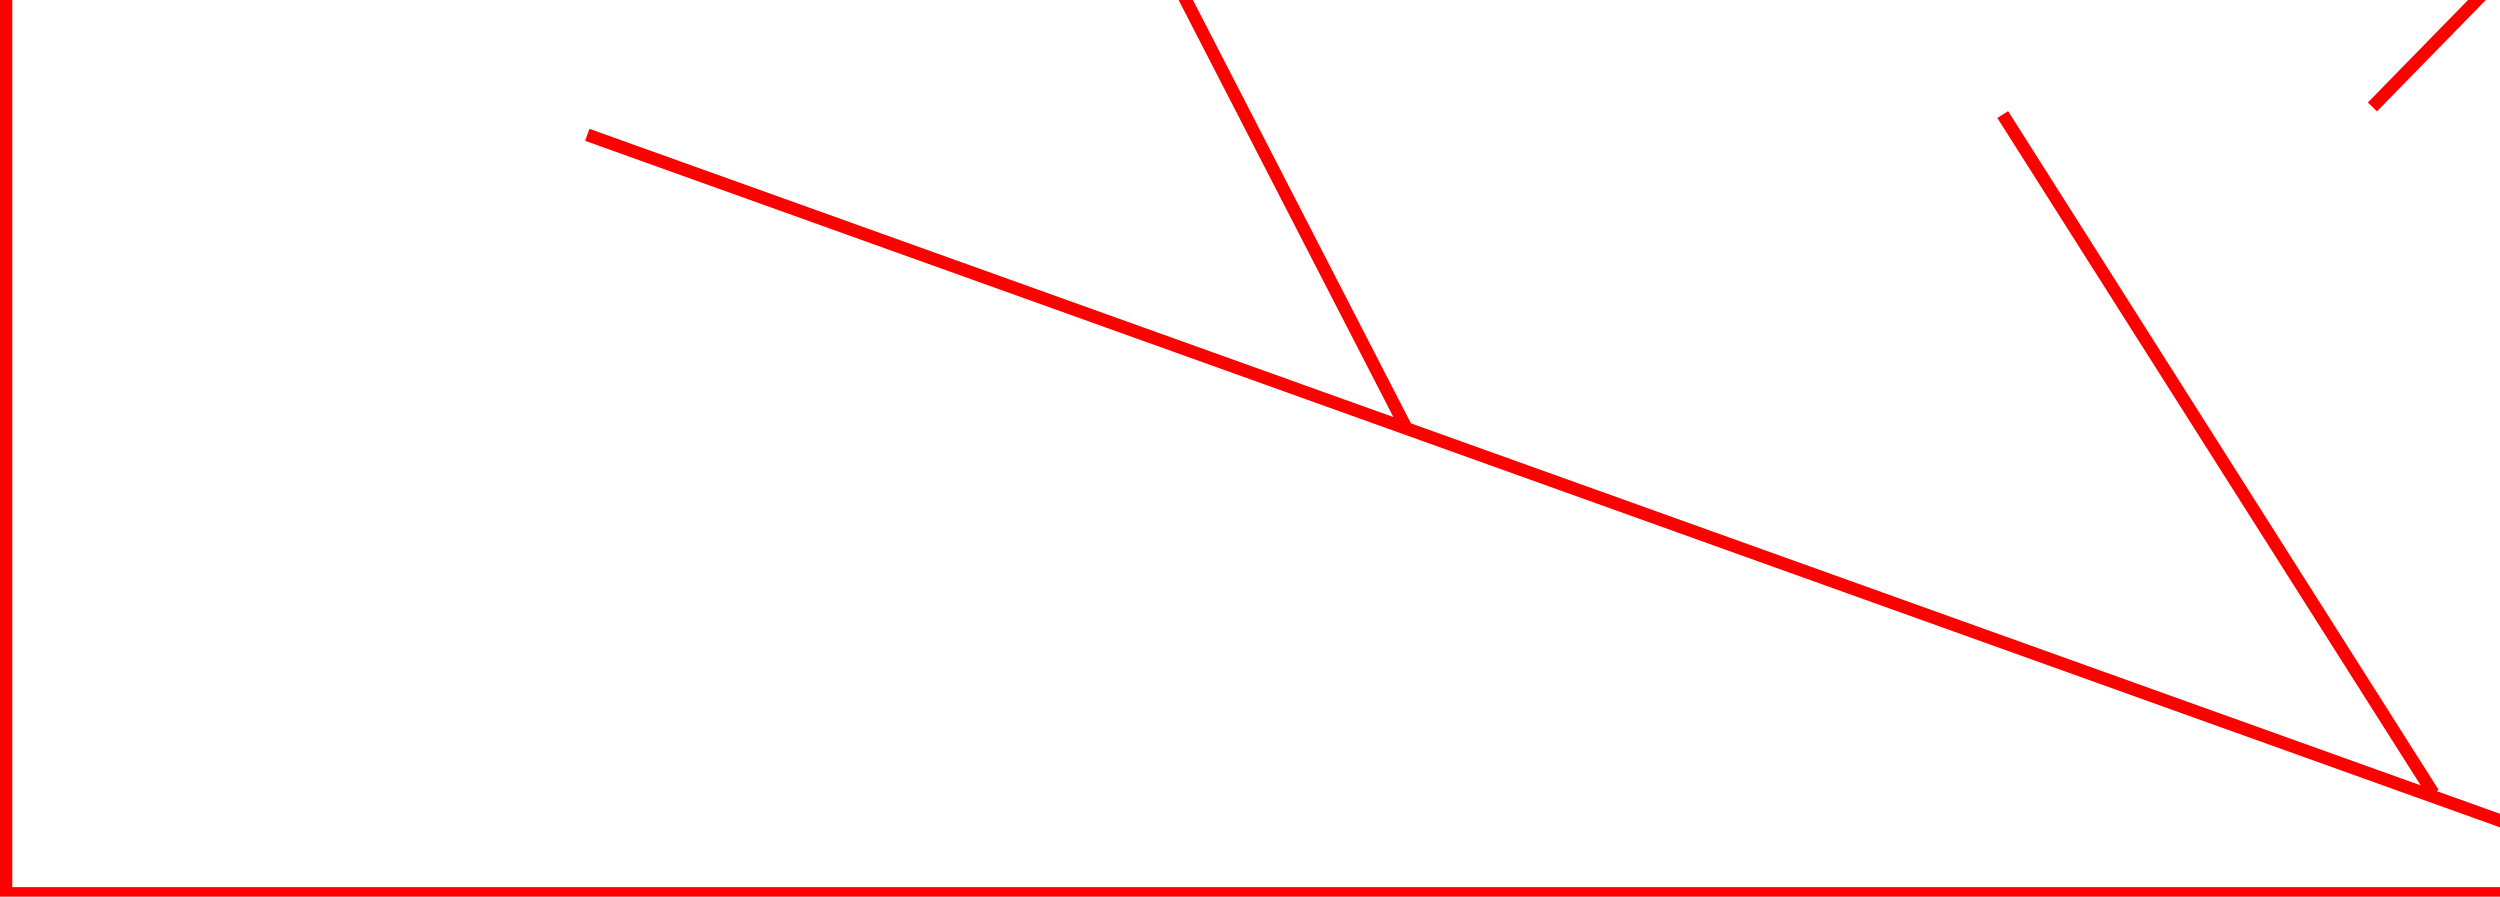 <?xml version="1.0" encoding="UTF-8" standalone="no"?>
<!-- Created with Inkscape (http://www.inkscape.org/) -->

<svg
   xmlns:dc="http://purl.org/dc/elements/1.1/"
   xmlns:cc="http://creativecommons.org/ns#"
   xmlns:rdf="http://www.w3.org/1999/02/22-rdf-syntax-ns#"
   xmlns:svg="http://www.w3.org/2000/svg"
   xmlns="http://www.w3.org/2000/svg"
   xmlns:sodipodi="http://sodipodi.sourceforge.net/DTD/sodipodi-0.dtd"
   xmlns:inkscape="http://www.inkscape.org/namespaces/inkscape"
   id="svg2"
   version="1.1"
   inkscape:version="0.48.4 r9939"
   width="196.498"
   height="70.478"
   xml:space="preserve"
   sodipodi:docname="mazes.svg"><defs
     id="defs6"><clipPath
       clipPathUnits="userSpaceOnUse"
       id="clipPath20"><path
         d="M 0,0 310,0 310,236 0,236 0,0 z"
         id="path22"
         inkscape:connector-curvature="0" /></clipPath><clipPath
       clipPathUnits="userSpaceOnUse"
       id="clipPath24"><path
         d="m 0,-0.2 309.7,0 0,236.2 L 0,236 0,-0.2 z"
         clip-rule="evenodd"
         id="path26"
         inkscape:connector-curvature="0" /></clipPath><clipPath
       clipPathUnits="userSpaceOnUse"
       id="clipPath270"><path
         d="M 0,0 612,0 612,518 0,518 0,0 z"
         id="path272"
         inkscape:connector-curvature="0" /></clipPath><clipPath
       clipPathUnits="userSpaceOnUse"
       id="clipPath318"><path
         d="M 0,0 600,0 600,280 0,280 0,0 z"
         id="path320"
         inkscape:connector-curvature="0" /></clipPath><clipPath
       clipPathUnits="userSpaceOnUse"
       id="clipPath346"><path
         d="M 0,0 400,0 400,425 0,425 0,0 z"
         id="path348"
         inkscape:connector-curvature="0" /></clipPath></defs><sodipodi:namedview
     pagecolor="#ffffff"
     bordercolor="#666666"
     borderopacity="1"
     objecttolerance="10"
     gridtolerance="10"
     guidetolerance="10"
     inkscape:pageopacity="0"
     inkscape:pageshadow="2"
     inkscape:window-width="1918"
     inkscape:window-height="1055"
     id="namedview4"
     showgrid="false"
     inkscape:zoom="1.9070707"
     inkscape:cx="-108.04691"
     inkscape:cy="84.281054"
     inkscape:window-x="1920"
     inkscape:window-y="0"
     inkscape:window-maximized="1"
     inkscape:current-layer="g10"
     fit-margin-top="0"
     fit-margin-left="0"
     fit-margin-right="0"
     fit-margin-bottom="0" /><g
     id="g10"
     inkscape:groupmode="layer"
     inkscape:label="Lehman, Stanley - 2011 - Abandoning objectives Evolution through the search for novelty alone-annotated"
     transform="matrix(1.25,0,0,-1.25,195.896,-626.629)"><g
       id="g5017"
       transform="matrix(2.147,0,0,2.147,-18.718,506.208)"><path
         inkscape:connector-curvature="0"
         d="m 12.696,-480.851 12.013,-14.46 m -19.503,22.914 19.058,19.503 m -29.885,-19.726 12.607,-19.874 m -26.993,24.101 20.912,15.499 m -31.665,-14.016 7.638,-14.831 m -18.91,16.314 14.683,12.458 m -19.726,-20.245 61.846,-22.173 m -78.873,42.429 95.225,0 0,-42.474 -95.225,0 z"
         style="fill:none;stroke:#ff0000;stroke-width:0.373px;stroke-linecap:butt;stroke-linejoin:miter;stroke-opacity:1"
         id="path4956" /><path
         transform="matrix(0.111,0,0,-0.111,-57.565,-353.792)"
         d="m 11.772,943.374 c 0,1.177 -0.955,2.132 -2.132,2.132 -1.177,0 -2.132,-0.955 -2.132,-2.132 0,-1.177 0.955,-2.132 2.132,-2.132 1.177,0 2.132,0.955 2.132,2.132 z"
         sodipodi:ry="2.1319942"
         sodipodi:rx="2.1319942"
         sodipodi:cy="943.37421"
         sodipodi:cx="9.6403227"
         id="path4960"
         style="fill:none;stroke:#ff0000;stroke-width:3.347;stroke-miterlimit:4;stroke-opacity:1;stroke-dasharray:none;stroke-dashoffset:0"
         sodipodi:type="arc" /><path
         transform="matrix(0.191,0,0,-0.191,2.769,-298.616)"
         d="m 111.142,976.096 c 0,0.666 -0.54,1.205 -1.205,1.205 -0.666,0 -1.205,-0.54 -1.205,-1.205 0,-0.666 0.54,-1.205 1.205,-1.205 0.666,0 1.205,0.54 1.205,1.205 z"
         sodipodi:ry="1.2050403"
         sodipodi:rx="1.2050403"
         sodipodi:cy="976.0957"
         sodipodi:cx="109.93675"
         id="path4964"
         style="fill:none;stroke:#ff0000;stroke-width:1.953;stroke-miterlimit:4;stroke-opacity:1;stroke-dasharray:none;stroke-dashoffset:0"
         sodipodi:type="arc" /></g><g
       id="g5034"
       transform="translate(-114.521,124.169)"><path
         d="m -139.203,-508.542 -17.447,26.227 m 31.629,-16.434 62.921,-35.231 m 21.949,9.793 -65.285,34.218 m -19.585,22.062 47.5,15.533 m -79.243,-11.819 31.855,-2.251 0,-64.272 m 32.08,-4.39 -18.91,-22.625 m -44.884,119.314 116.426,0 0,-119.237 -116.426,0 z"
         style="fill:none;stroke:#ff0000;stroke-width:0.8px;stroke-linecap:butt;stroke-linejoin:miter;stroke-opacity:1"
         id="path5006"
         inkscape:connector-curvature="0" /><path
         sodipodi:type="arc"
         style="fill:none;stroke:#ff0000;stroke-width:3.347;stroke-miterlimit:4;stroke-opacity:1;stroke-dasharray:none;stroke-dashoffset:0"
         id="path5011"
         sodipodi:cx="9.6403227"
         sodipodi:cy="943.37421"
         sodipodi:rx="2.1319942"
         sodipodi:ry="2.1319942"
         d="m 11.772,943.374 c 0,1.177 -0.955,2.132 -2.132,2.132 -1.177,0 -2.132,-0.955 -2.132,-2.132 0,-1.177 0.955,-2.132 2.132,-2.132 1.177,0 2.132,0.955 2.132,2.132 z"
         transform="matrix(0.239,0,0,-0.239,-139.315,-321.679)" /><path
         sodipodi:type="arc"
         style="fill:none;stroke:#ff0000;stroke-width:3.591;stroke-miterlimit:4;stroke-opacity:1;stroke-dasharray:none;stroke-dashoffset:0"
         id="path5013"
         sodipodi:cx="109.93675"
         sodipodi:cy="976.0957"
         sodipodi:rx="1.2050403"
         sodipodi:ry="1.2050403"
         d="m 111.142,976.096 c 0,0.666 -0.54,1.205 -1.205,1.205 -0.666,0 -1.205,-0.54 -1.205,-1.205 0,-0.666 0.54,-1.205 1.205,-1.205 0.666,0 1.205,0.54 1.205,1.205 z"
         transform="matrix(0.223,0,0,-0.223,-164.478,-228.146)" /></g><path
       sodipodi:type="arc"
       style="fill:#ff0000;fill-opacity:1;stroke:none"
       id="path5029"
       sodipodi:cx="-55.061073"
       sodipodi:cy="-12.762204"
       sodipodi:rx="3.1516438"
       sodipodi:ry="3.1516438"
       d="m -51.909,-12.762 a 3.152,3.152 0 1 1 -6.303,0 3.152,3.152 0 1 1 6.303,0 z"
       transform="matrix(0.762,0,0,-0.762,-158.958,-500.933)" /></g></svg>